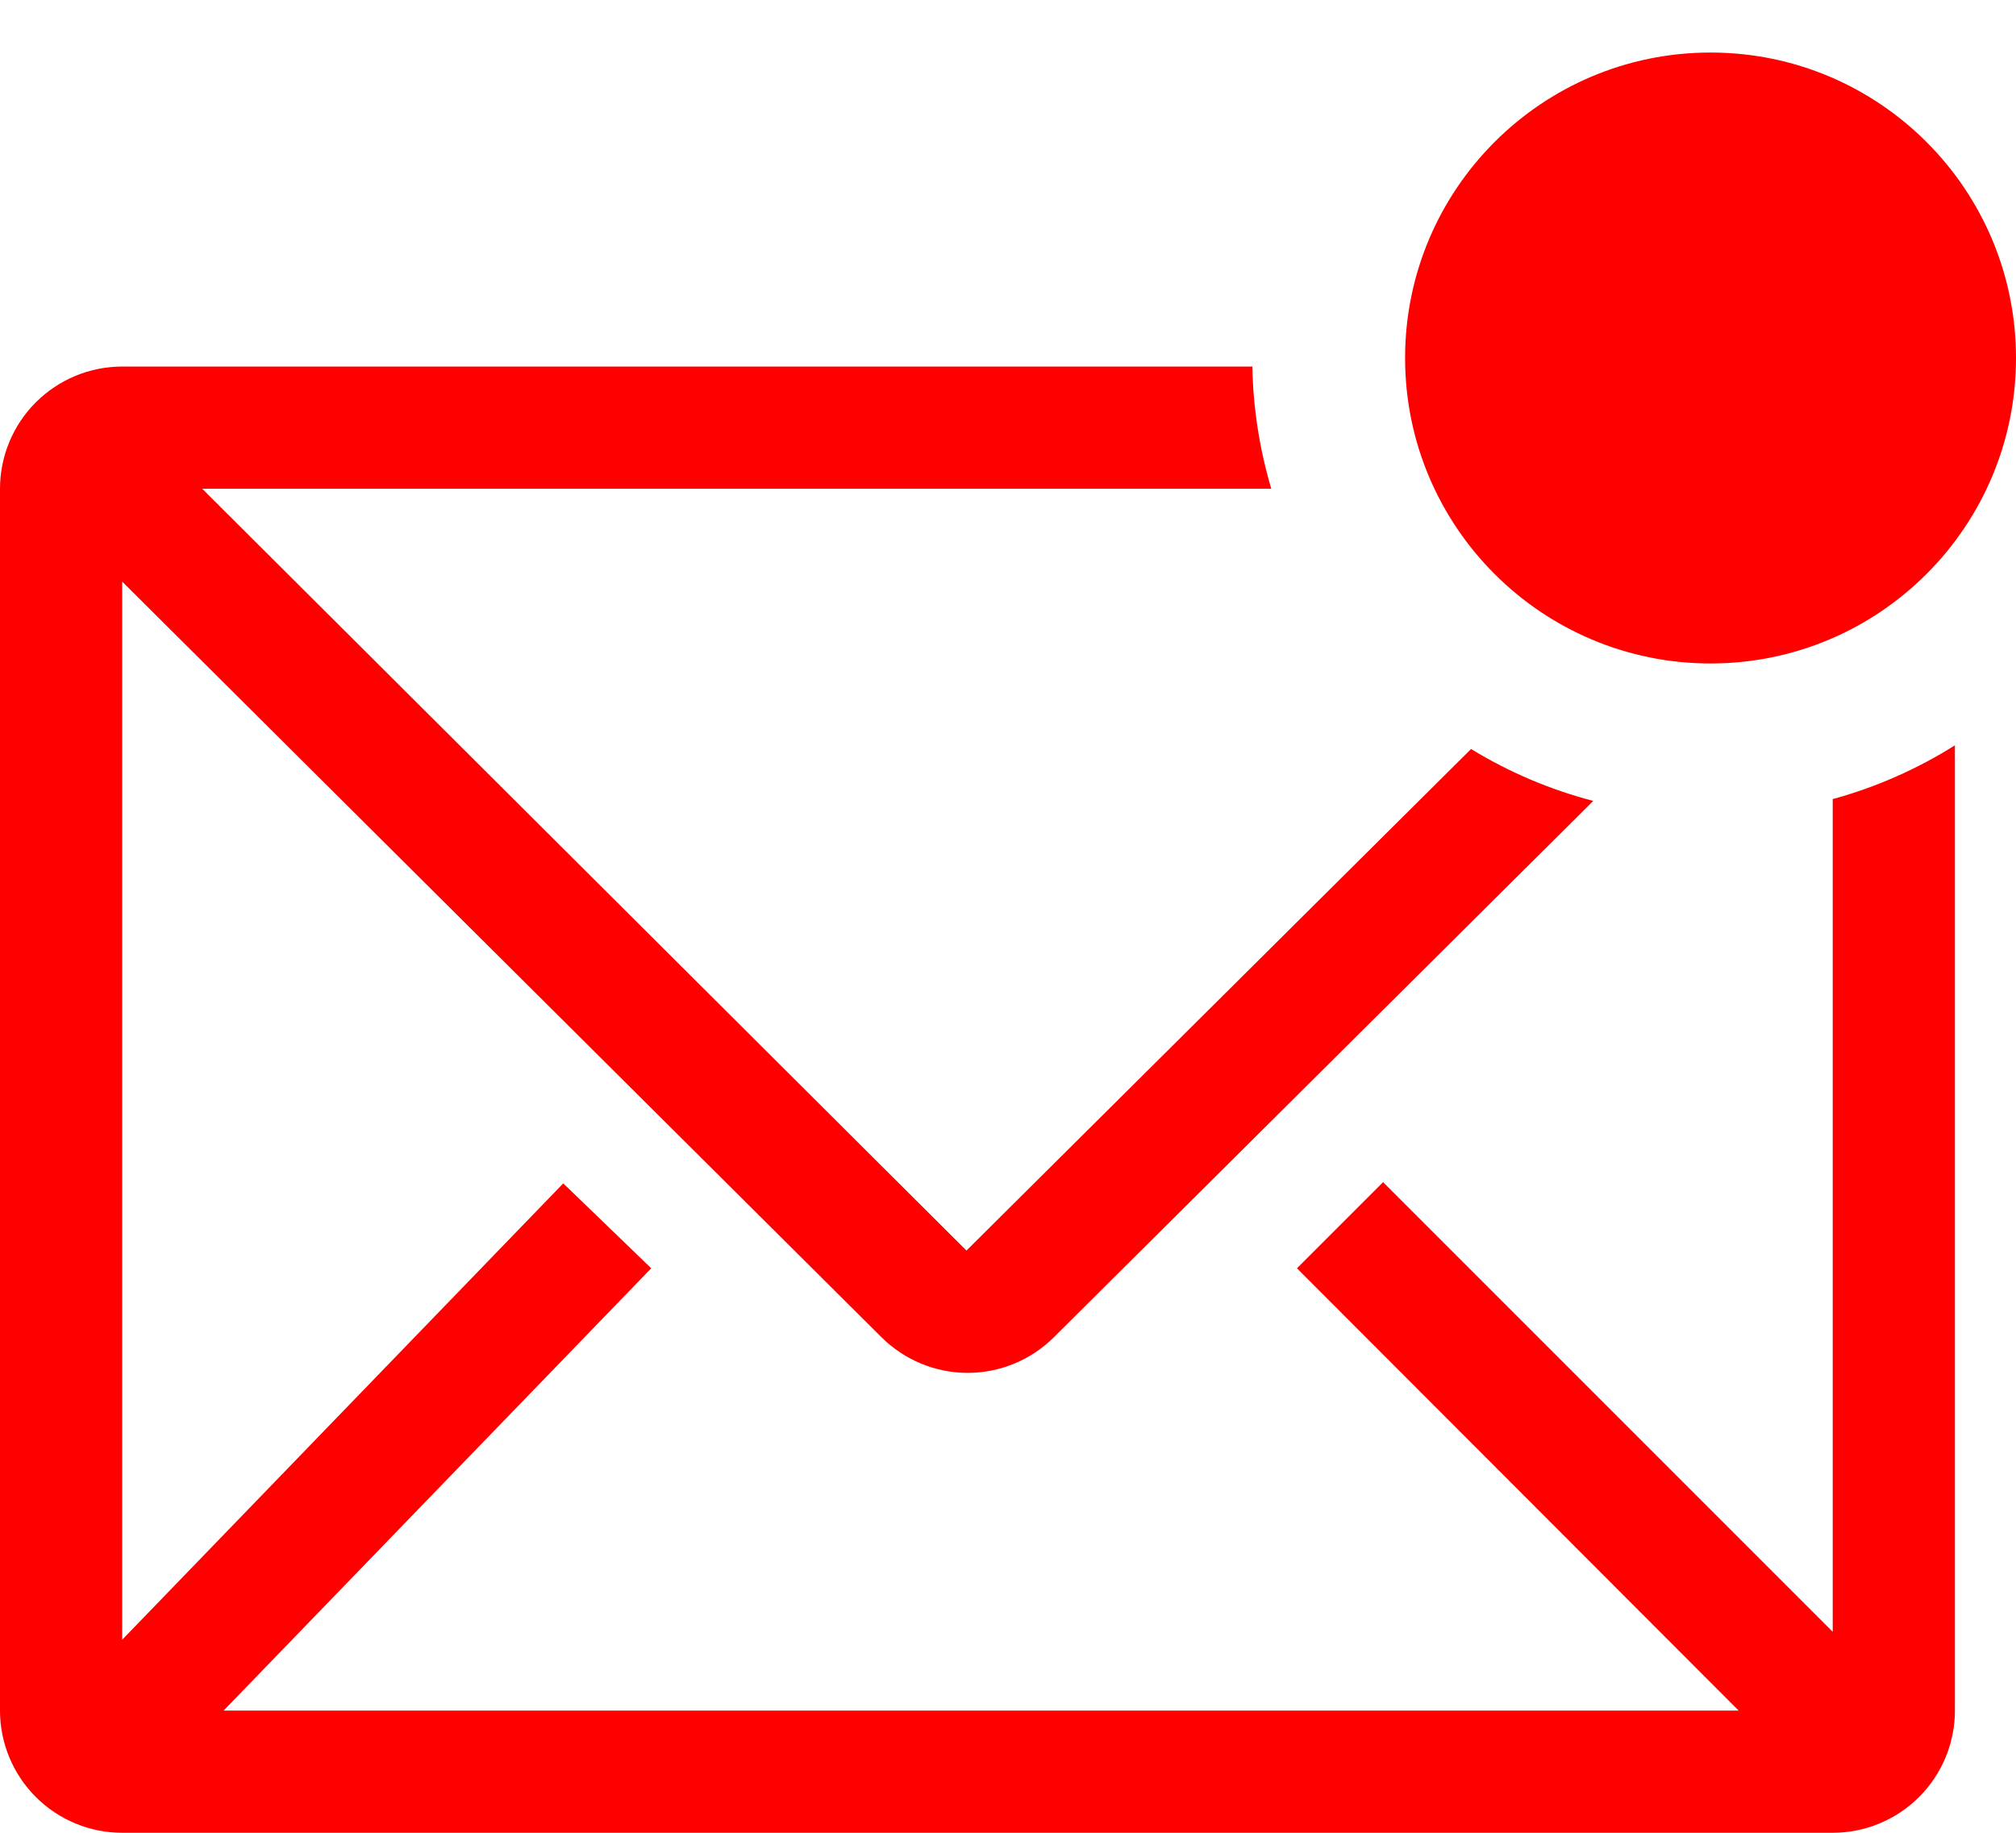 <svg width="33" height="30" viewBox="0 0 33 30" fill="none" xmlns="http://www.w3.org/2000/svg">
<path d="M30 13.08V26.71L22.64 19.35L21.23 20.76L28.46 28H3.66L10.66 20.76L9.22 19.37L2 26.84V9.52L14.43 21.89C14.805 22.262 15.312 22.472 15.84 22.472C16.368 22.472 16.875 22.262 17.25 21.89L26.08 13.11C25.375 12.926 24.701 12.64 24.08 12.26L15.82 20.47L3.31 8H20.81C20.617 7.35 20.512 6.678 20.5 6H2C1.47 6 0.961 6.211 0.586 6.586C0.211 6.961 0 7.47 0 8V28C0 28.53 0.211 29.039 0.586 29.414C0.961 29.789 1.47 30 2 30H30C30.53 30 31.039 29.789 31.414 29.414C31.789 29.039 32 28.53 32 28V12.2C31.38 12.59 30.706 12.887 30 13.08Z" fill="#FF0000"/>
<path d="M28 10.86C30.761 10.86 33 8.621 33 5.86C33 3.099 30.761 0.86 28 0.86C25.239 0.86 23 3.099 23 5.86C23 8.621 25.239 10.86 28 10.86Z" fill="#FF0000"/>
</svg>
